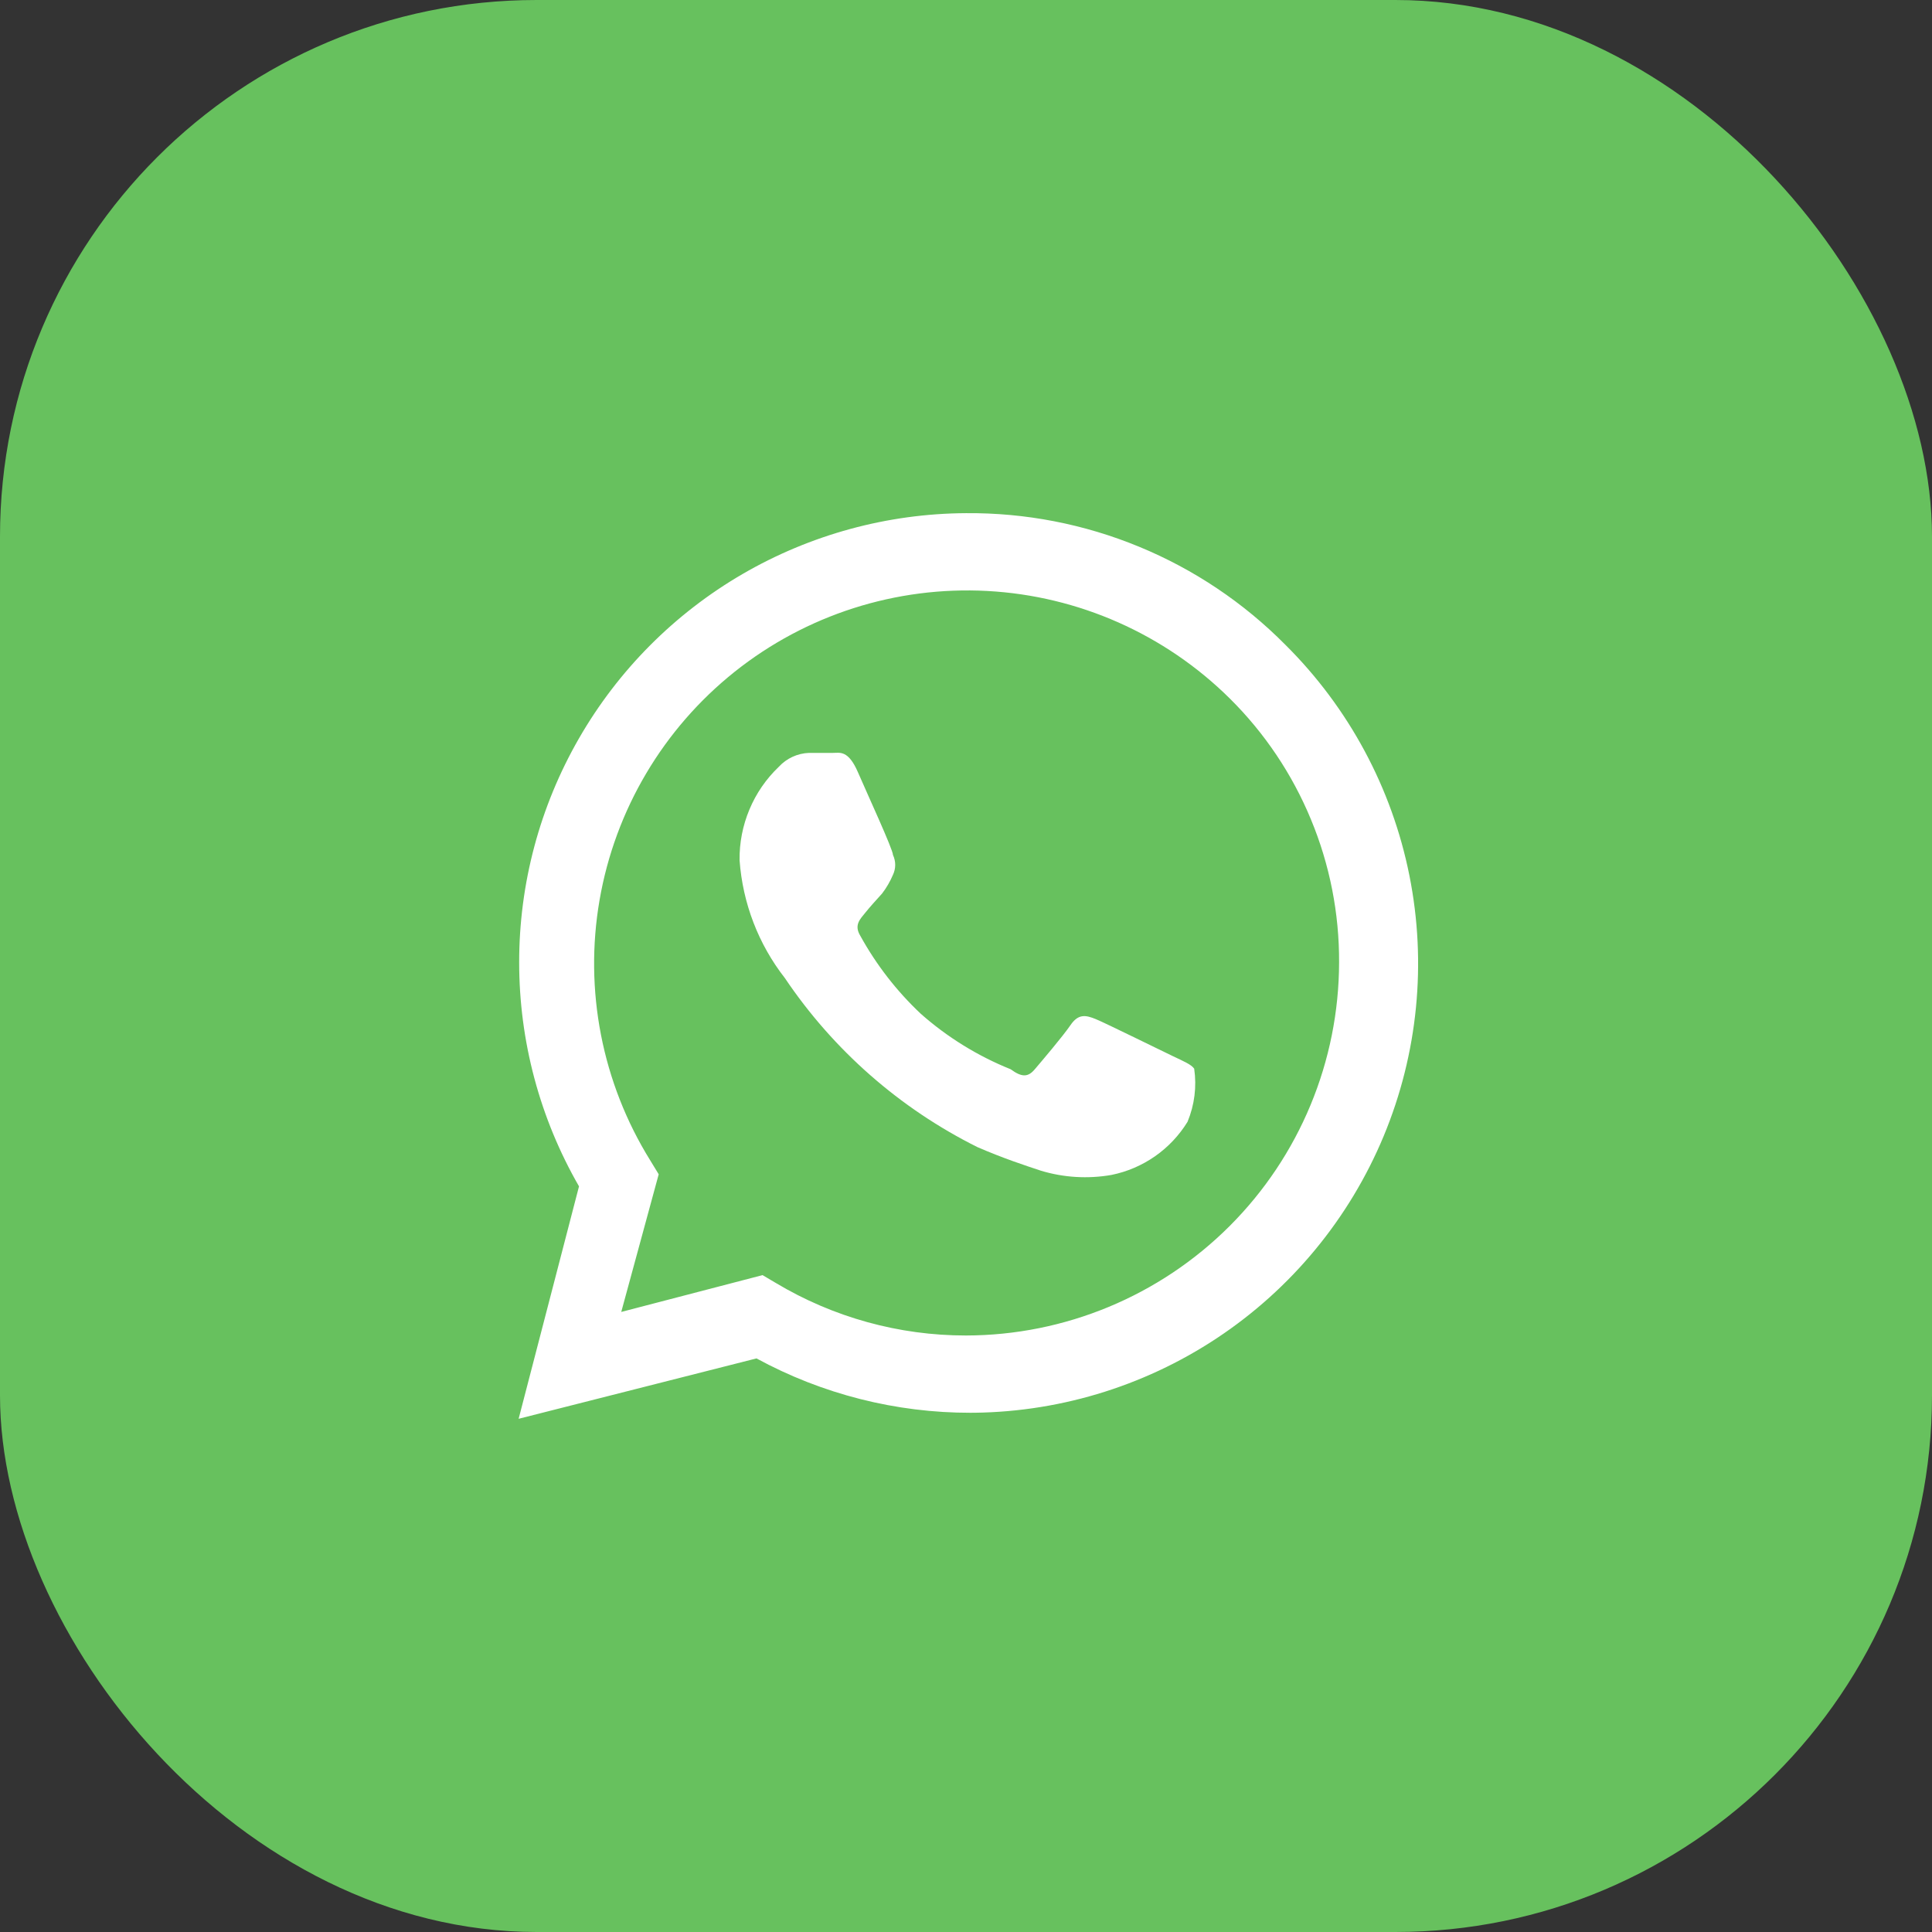 <svg width="36" height="36" viewBox="0 0 36 36" fill="none" xmlns="http://www.w3.org/2000/svg">
<rect x="0" y="0" width="36" height="36" fill="#333333" stroke="none"/>
<rect width="36" height="36" rx="10" fill="#67C15E"/>
<g clip-path="url(#clip0_178_156)">
<path d="M21.847 19.676C21.634 19.575 20.61 19.069 20.419 18.99C20.227 18.911 20.092 18.889 19.946 19.103C19.8 19.316 19.406 19.778 19.282 19.924C19.159 20.07 19.046 20.081 18.832 19.924C18.218 19.677 17.651 19.327 17.156 18.889C16.708 18.467 16.328 17.977 16.031 17.438C15.907 17.235 16.031 17.123 16.121 17.01C16.211 16.898 16.323 16.774 16.436 16.65C16.518 16.543 16.586 16.426 16.639 16.301C16.666 16.244 16.681 16.18 16.681 16.116C16.681 16.052 16.666 15.988 16.639 15.93C16.639 15.829 16.166 14.805 15.986 14.389C15.806 13.973 15.649 14.029 15.525 14.029H15.075C14.86 14.037 14.658 14.13 14.512 14.288C14.277 14.512 14.09 14.783 13.965 15.083C13.839 15.383 13.776 15.706 13.781 16.031C13.839 16.83 14.132 17.594 14.625 18.225C15.529 19.568 16.765 20.653 18.213 21.375C18.709 21.589 19.091 21.713 19.395 21.814C19.821 21.943 20.272 21.97 20.711 21.893C21.003 21.834 21.279 21.715 21.523 21.545C21.766 21.375 21.973 21.156 22.128 20.903C22.258 20.59 22.301 20.248 22.252 19.913C22.196 19.834 22.061 19.778 21.847 19.676Z" fill="white"/>
<path d="M23.951 12.015C23.173 11.229 22.246 10.608 21.224 10.187C20.201 9.765 19.105 9.553 18 9.562C16.535 9.57 15.099 9.962 13.833 10.698C12.567 11.435 11.517 12.491 10.787 13.761C10.057 15.03 9.673 16.469 9.674 17.933C9.674 19.398 10.058 20.837 10.789 22.106L9.664 26.437L14.096 25.312C15.322 25.979 16.695 26.327 18.09 26.325H18C19.663 26.336 21.291 25.851 22.677 24.933C24.063 24.015 25.144 22.704 25.783 21.169C26.421 19.634 26.588 17.943 26.262 16.313C25.936 14.682 25.131 13.186 23.951 12.015ZM18 24.885C16.752 24.886 15.527 24.547 14.456 23.906L14.209 23.76L11.576 24.446L12.274 21.881L12.116 21.622C11.218 20.175 10.882 18.449 11.172 16.771C11.462 15.092 12.358 13.579 13.69 12.517C15.022 11.456 16.697 10.92 18.398 11.012C20.098 11.104 21.706 11.817 22.916 13.016C23.565 13.659 24.079 14.425 24.428 15.27C24.778 16.113 24.956 17.019 24.952 17.932C24.949 19.775 24.216 21.542 22.913 22.845C21.61 24.148 19.843 24.882 18 24.885Z" fill="white"/>
</g>
<defs>
<clipPath id="clip0_178_156">
<rect width="18" height="18" fill="white" transform="translate(9 9)"/>
</clipPath>
</defs>
</svg>
